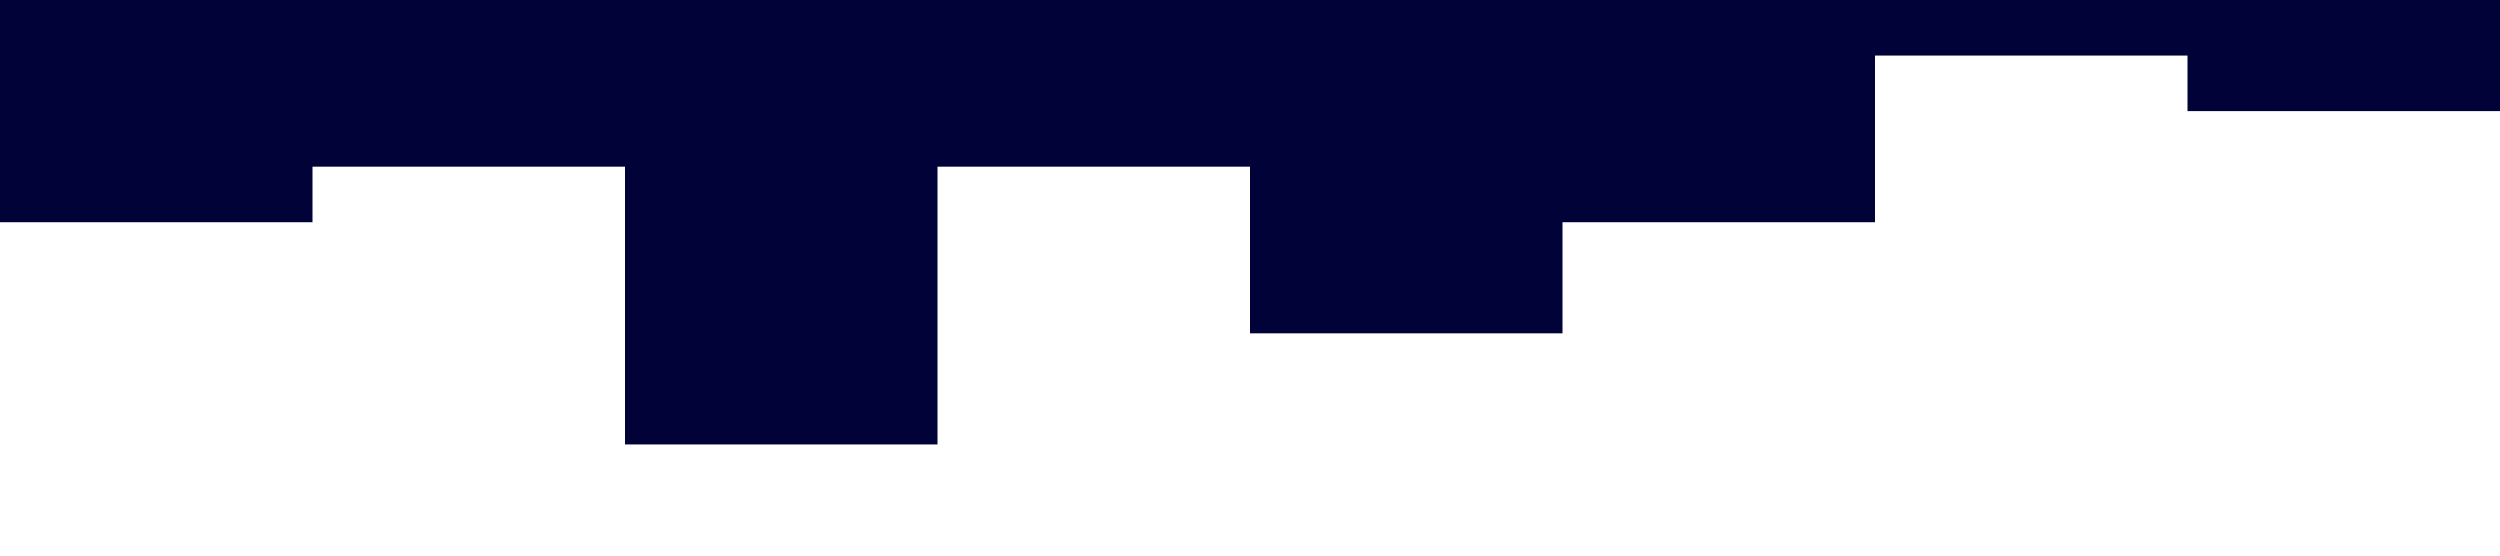 <?xml version="1.0" standalone="no"?><svg xmlns="http://www.w3.org/2000/svg" viewBox="0 0 1440 320"><path fill="#000238" fill-opacity="1" d="M0,288L0,128L180,128L180,96L360,96L360,256L540,256L540,96L720,96L720,192L900,192L900,128L1080,128L1080,32L1260,32L1260,64L1440,64L1440,0L1260,0L1260,0L1080,0L1080,0L900,0L900,0L720,0L720,0L540,0L540,0L360,0L360,0L180,0L180,0L0,0L0,0Z"></path></svg>